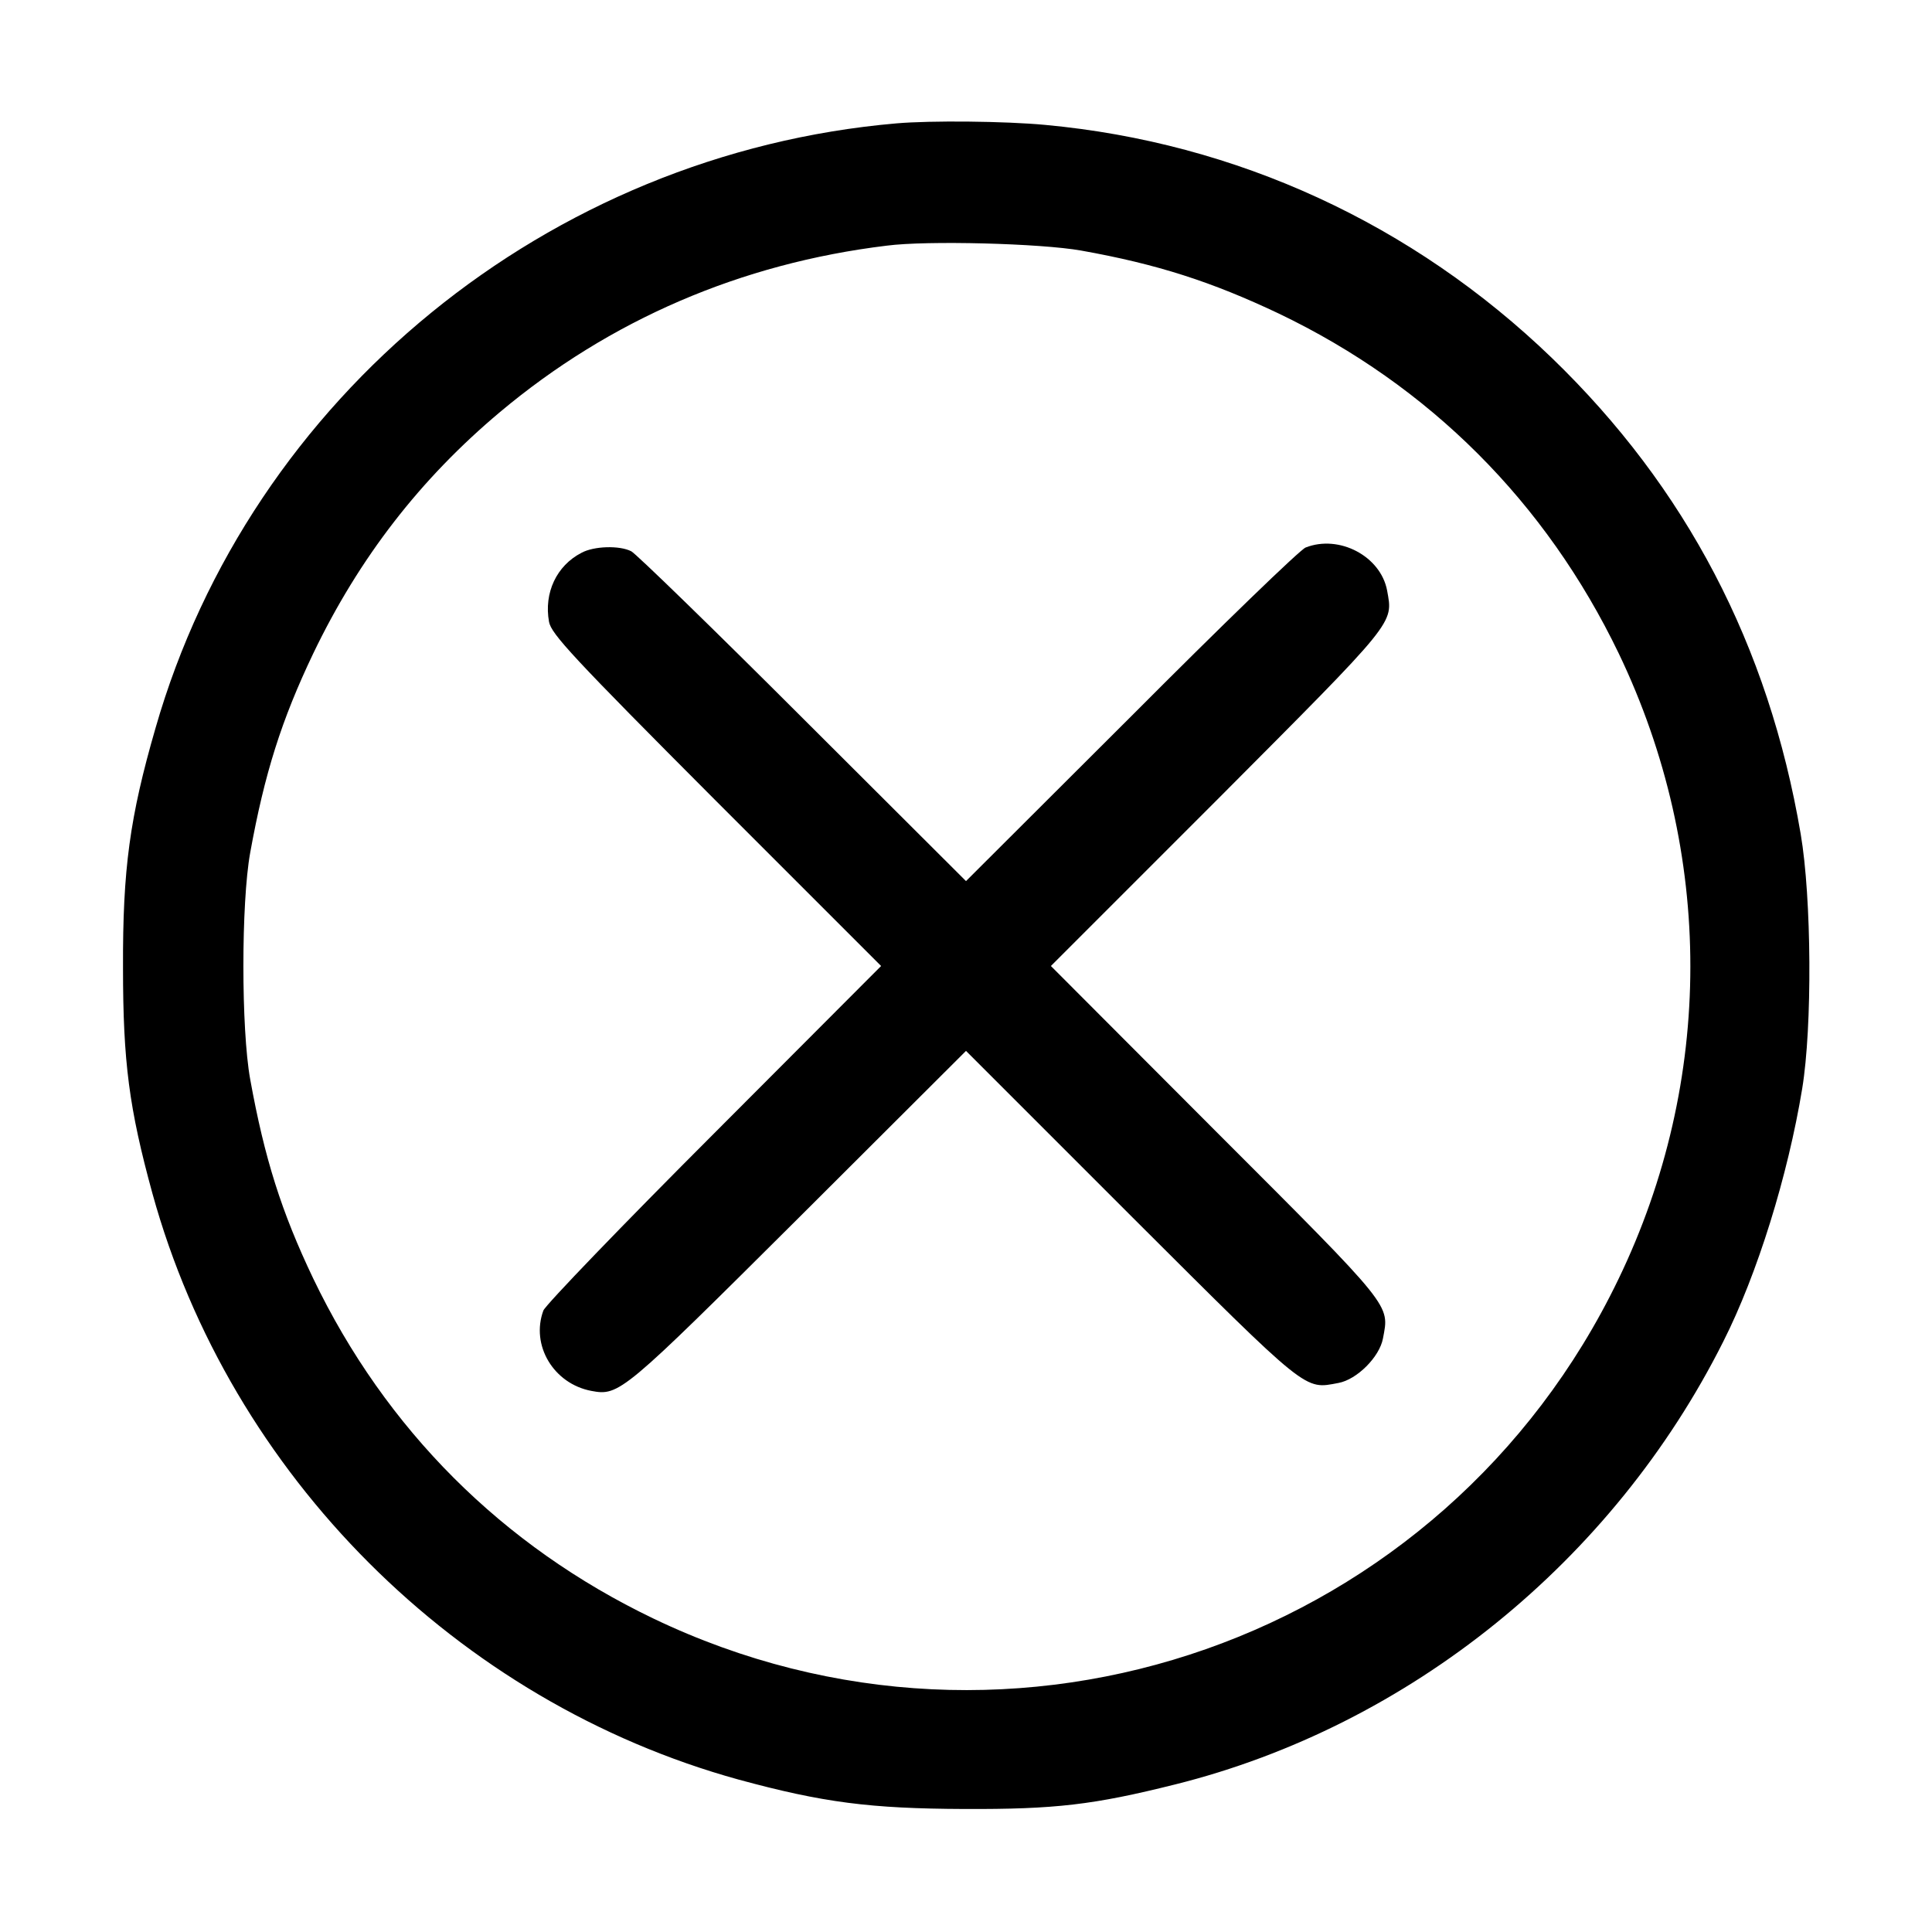 <?xml version="1.0" standalone="no"?>
<!DOCTYPE svg PUBLIC "-//W3C//DTD SVG 20010904//EN"
 "http://www.w3.org/TR/2001/REC-SVG-20010904/DTD/svg10.dtd">
<svg version="1.0" xmlns="http://www.w3.org/2000/svg"
 width="512pt" height="512pt" viewBox="0 0 512 512"
 preserveAspectRatio="xMidYMid meet">

<g transform="translate(0,512) scale(0.1,-0.1)"
fill="#000000" stroke="none">
<path d="M2375 4793 c-921 -80 -1711 -724 -1963 -1603 -68 -235 -87 -373 -86
-635 0 -249 16 -372 78 -598 206 -746 807 -1347 1553 -1553 224 -61 349 -77
598 -78 242 -1 343 11 559 65 621 155 1161 592 1453 1174 90 178 171 439 209
670 27 164 25 505 -4 675 -85 500 -304 918 -659 1261 -369 356 -836 571 -1343
618 -107 10 -303 12 -395 4z m490 -337 c202 -36 347 -83 524 -167 399 -191
708 -500 901 -901 253 -528 253 -1132 -1 -1658 -461 -957 -1602 -1358 -2558
-899 -400 192 -709 501 -901 901 -84 176 -129 318 -167 528 -24 133 -24 467 0
600 38 210 83 352 167 528 122 254 284 463 495 640 291 244 638 394 1025 441
107 14 408 6 515 -13z"/>
<path d="M3460 3669 c-14 -5 -222 -206 -462 -447 l-438 -437 -432 431 c-238
238 -443 437 -455 443 -31 16 -99 14 -132 -4 -66 -34 -100 -106 -86 -183 6
-32 61 -92 443 -475 l437 -437 -442 -443 c-243 -243 -447 -455 -453 -470 -34
-92 27 -194 127 -213 74 -14 83 -6 550 459 l443 442 437 -437 c474 -473 459
-460 550 -443 49 9 109 69 118 118 17 91 30 76 -443 549 l-437 438 442 442
c476 478 465 464 449 553 -17 91 -127 149 -216 114z"/>
</g>
</svg>
